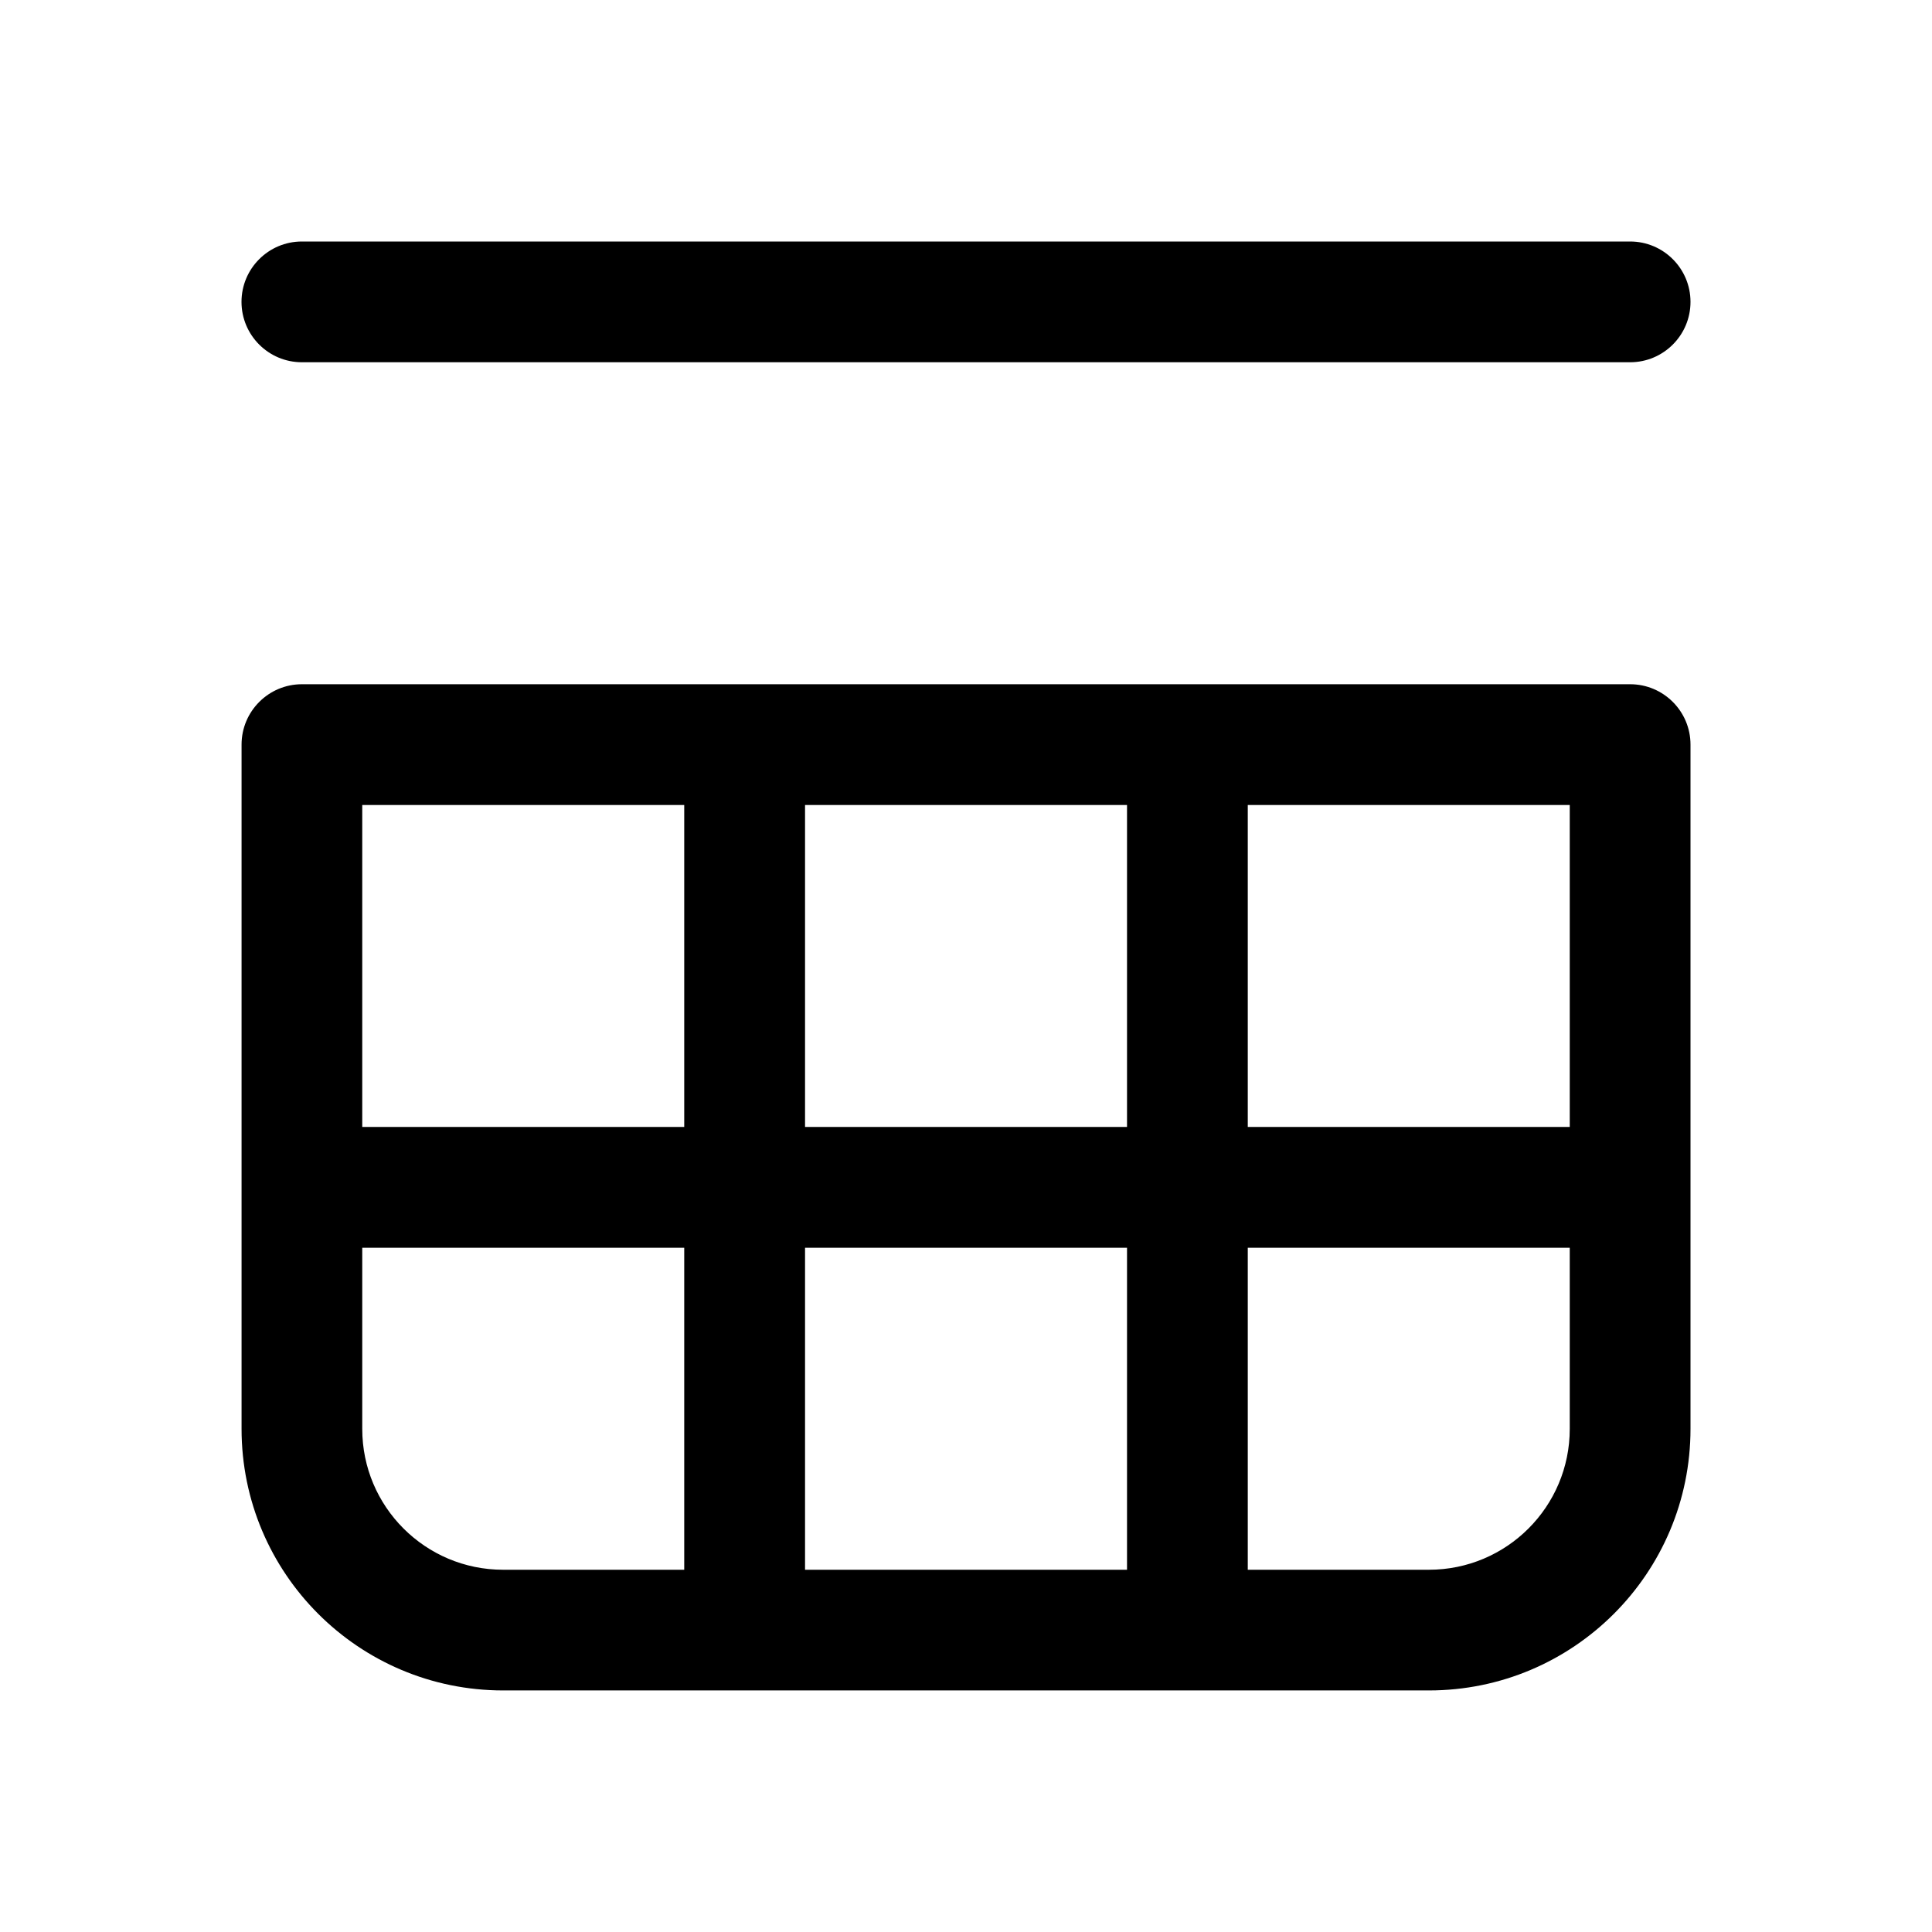 <!-- Generated by IcoMoon.io -->
<svg version="1.1" xmlns="http://www.w3.org/2000/svg" width="32" height="32" viewBox="0 0 32 32">
<title>table-stack-above</title>
<path d="M27 6c0.552 0 1-0.448 1-1s-0.448-1-1-1h-22c-0.552 0-1 0.448-1 1s0.448 1 1 1h22z"></path>
<path d="M27 11.333c0.552 0 1 0.448 1 1v11.333c0 2.393-1.94 4.333-4.333 4.333h-15.333c-2.393 0-4.333-1.94-4.333-4.333v-11.333c0-0.552 0.448-1 1-1h22zM18.667 13.333h-5.333v5.333h5.333v-5.333zM11.333 13.333h-5.333v5.333h5.333v-5.333zM11.333 20.667h-5.333v3c0 1.289 1.045 2.333 2.333 2.333h3v-5.333zM18.667 20.667h-5.333v5.333h5.333v-5.333zM20.667 26h3c1.289 0 2.333-1.045 2.333-2.333v-3h-5.333v5.333zM26 13.333h-5.333v5.333h5.333v-5.333z"></path>
</svg>
